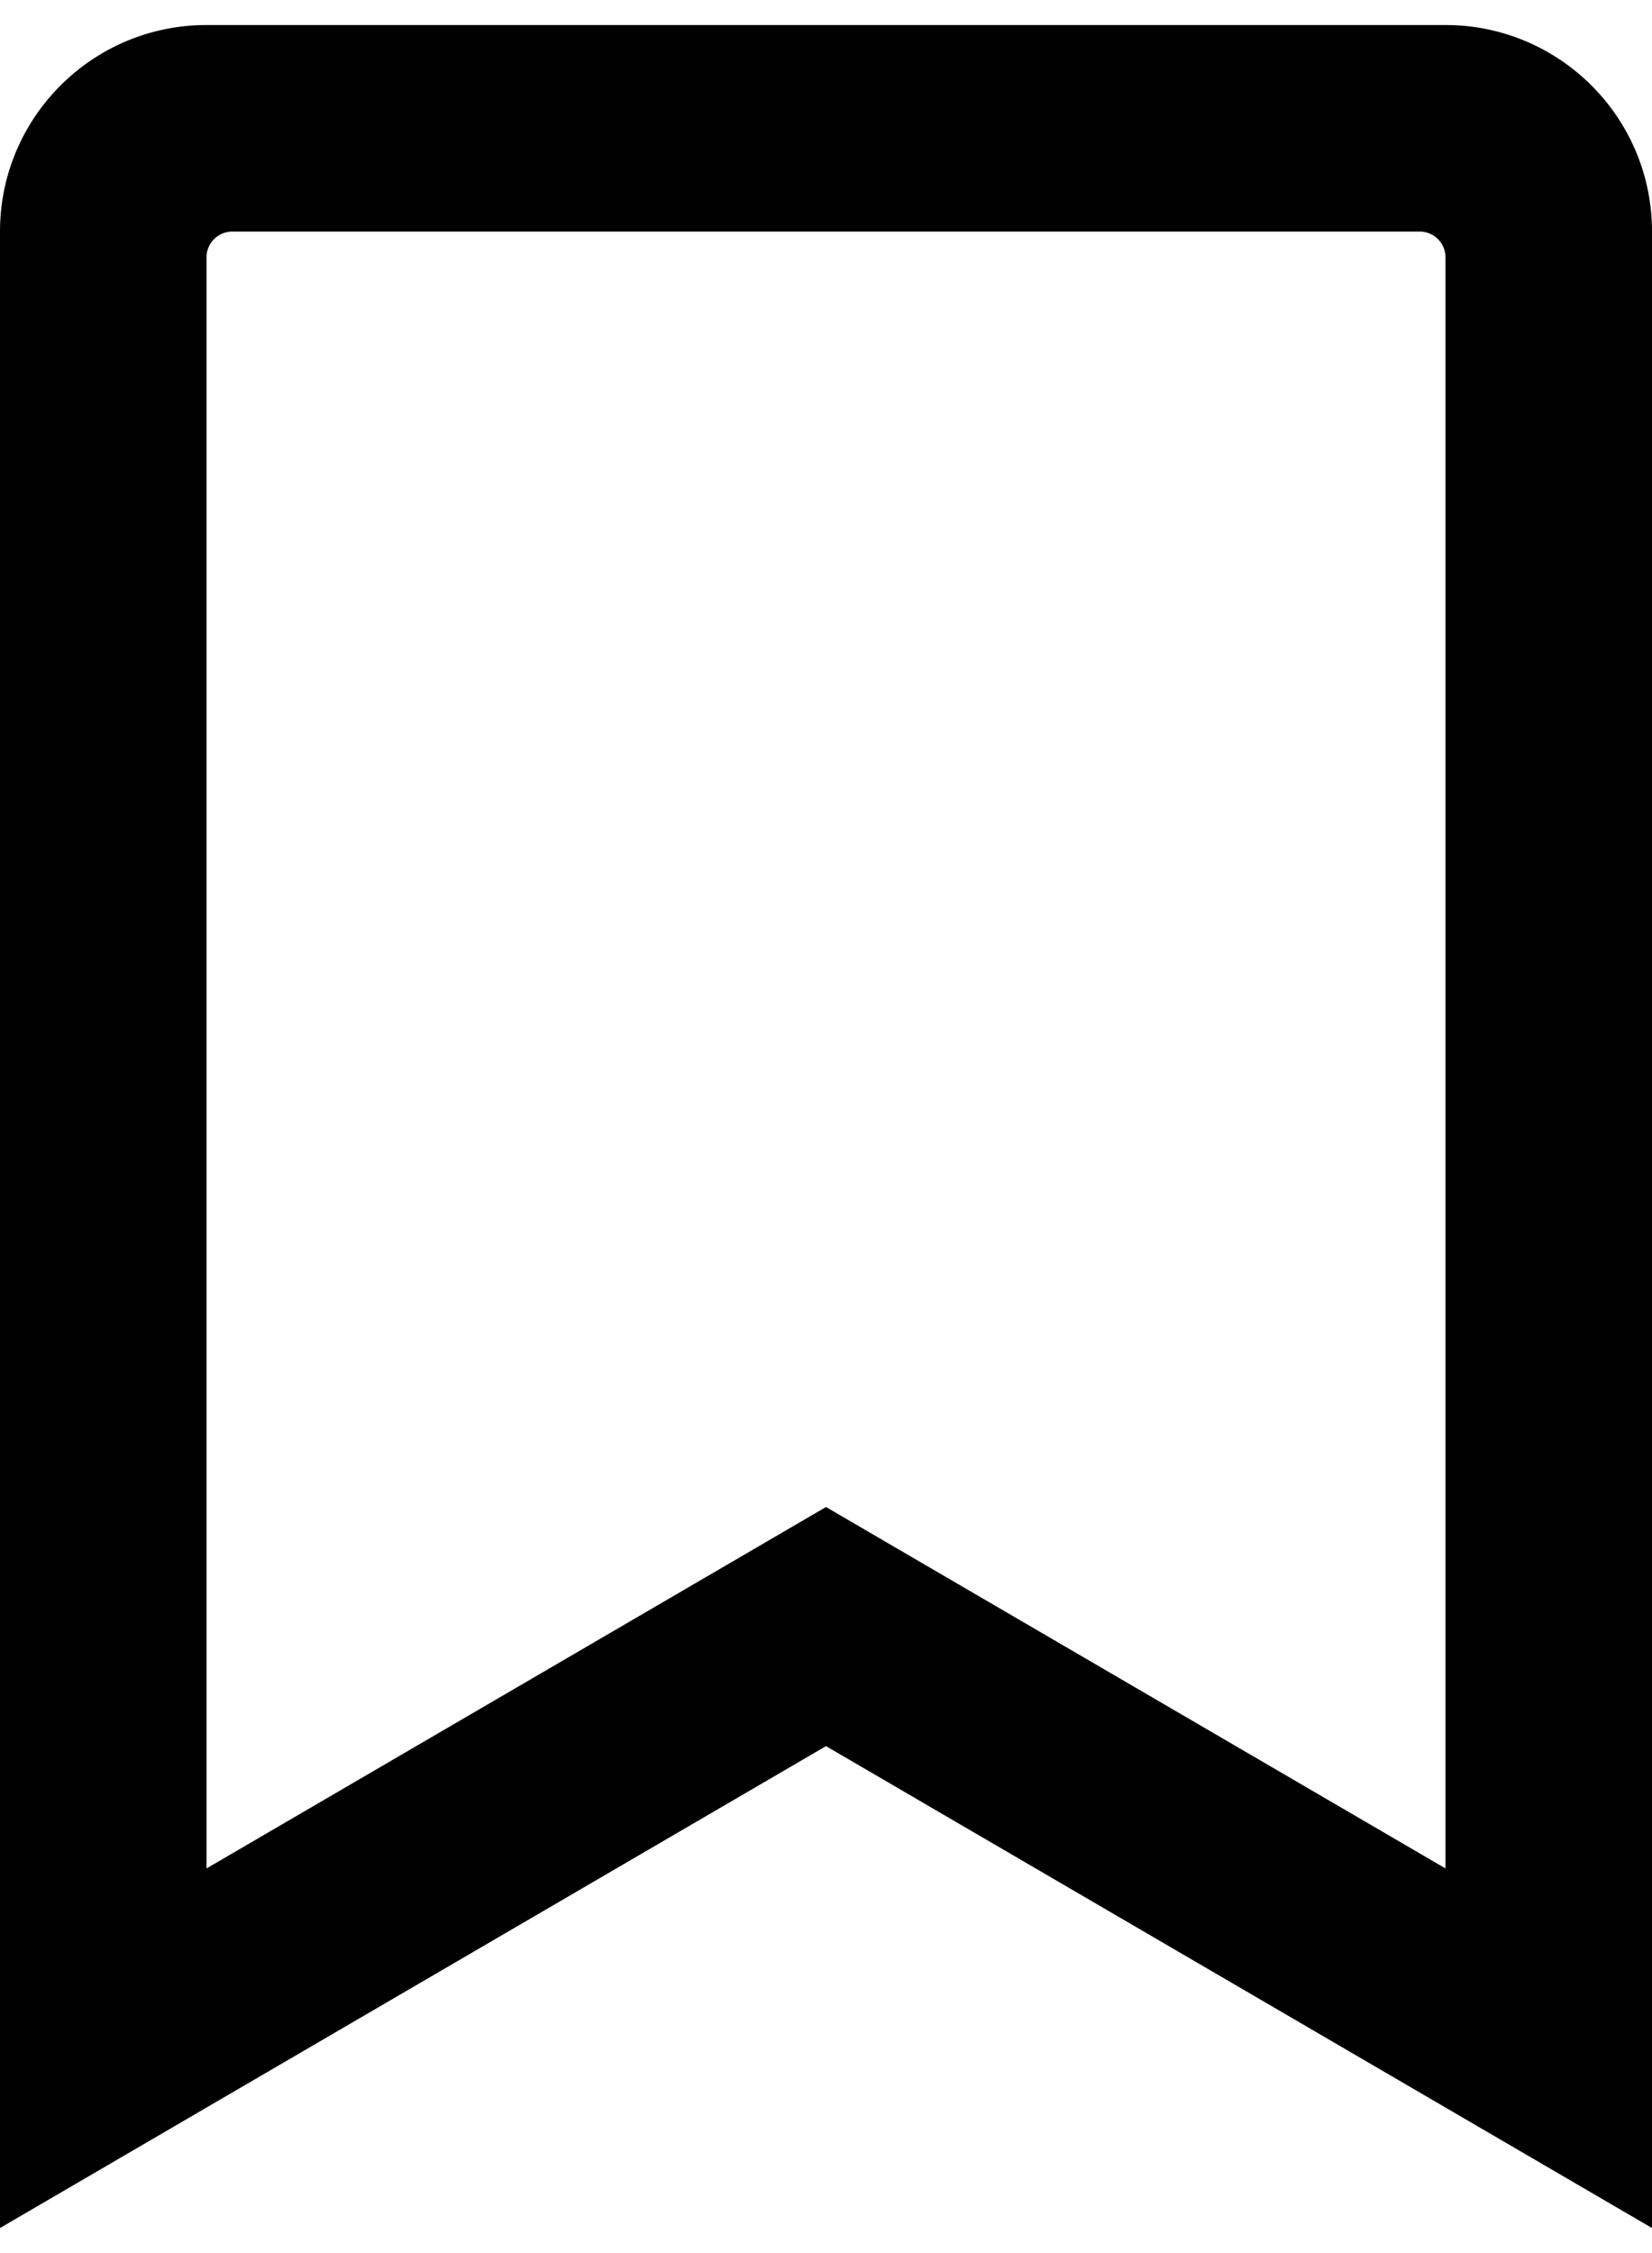 <svg aria-hidden="true" focusable="false" data-prefix="far" data-icon="bookmark" role="img" xmlns="http://www.w3.org/2000/svg" viewBox="0 0 384 512" width="22px" height="30px"><path fill="000" d="M336 0H48C21.49 0 0 21.49 0 48v464l192-112 192 112V48c0-26.51-21.49-48-48-48zm0 428.43l-144-84-144 84V54a6 6 0 0 1 6-6h276c3.314 0 6 2.683 6 5.996V428.43z"></path></svg>
